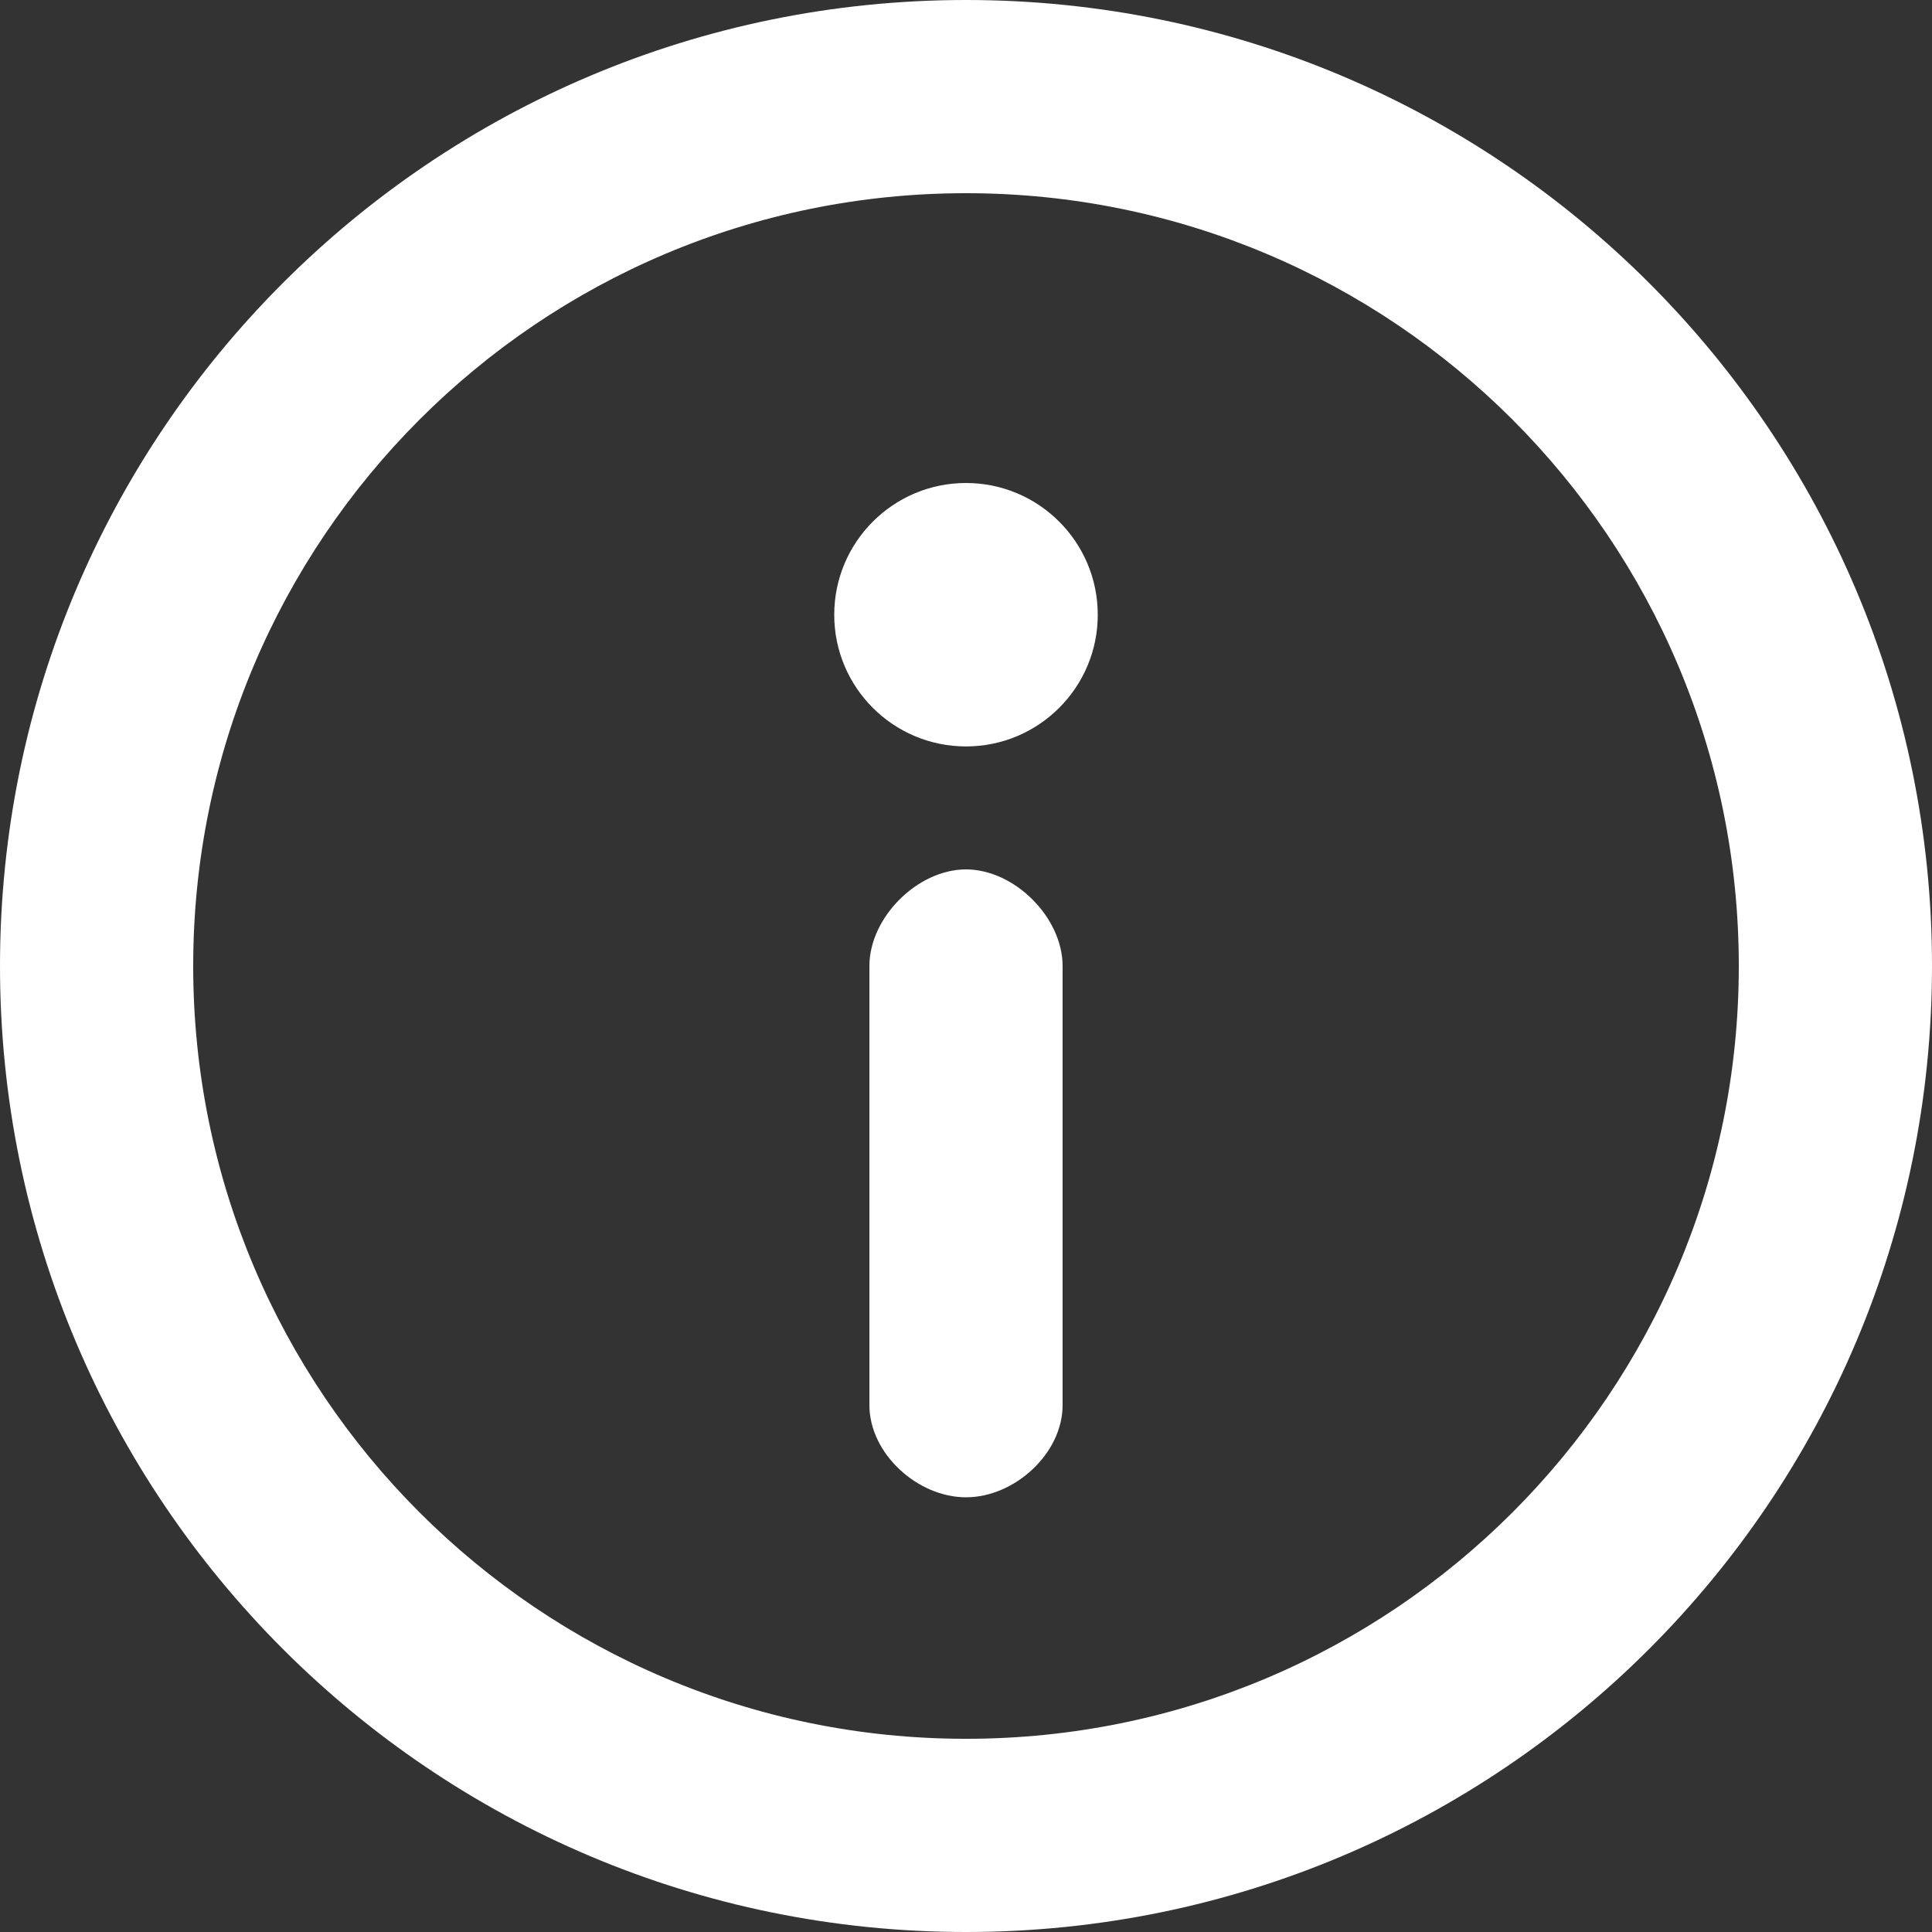<svg width="20" height="20" viewBox="0 0 20 20" fill="none" xmlns="http://www.w3.org/2000/svg">
<rect x="0" y="0" width="20" height="20" fill="#333333" stroke="none"/>
<path d="M11.364 6.364C11.364 7.117 10.753 7.727 10 7.727C9.247 7.727 8.636 7.117 8.636 6.364C8.636 5.611 9.247 5 10 5C10.753 5 11.364 5.611 11.364 6.364Z" fill="white"/>
<path d="M11 10C11 9.498 10.502 9 10 9C9.498 9 9 9.498 9 10V14.546C9 15.047 9.498 15.5 10 15.5C10.502 15.5 11 15.047 11 14.546V10Z" fill="white"/>
<path fill-rule="evenodd" clip-rule="evenodd" d="M10 0C4.477 0 0 4.477 0 10C0 15.523 4.477 20 10 20C15.523 20 20 15.523 20 10C20 4.477 15.523 0 10 0ZM18 10C18 14.418 14.418 18 10 18C5.582 18 2 14.418 2 10C2 5.582 5.582 2 10 2C14.418 2 18 5.582 18 10Z" fill="white"/>
</svg>
